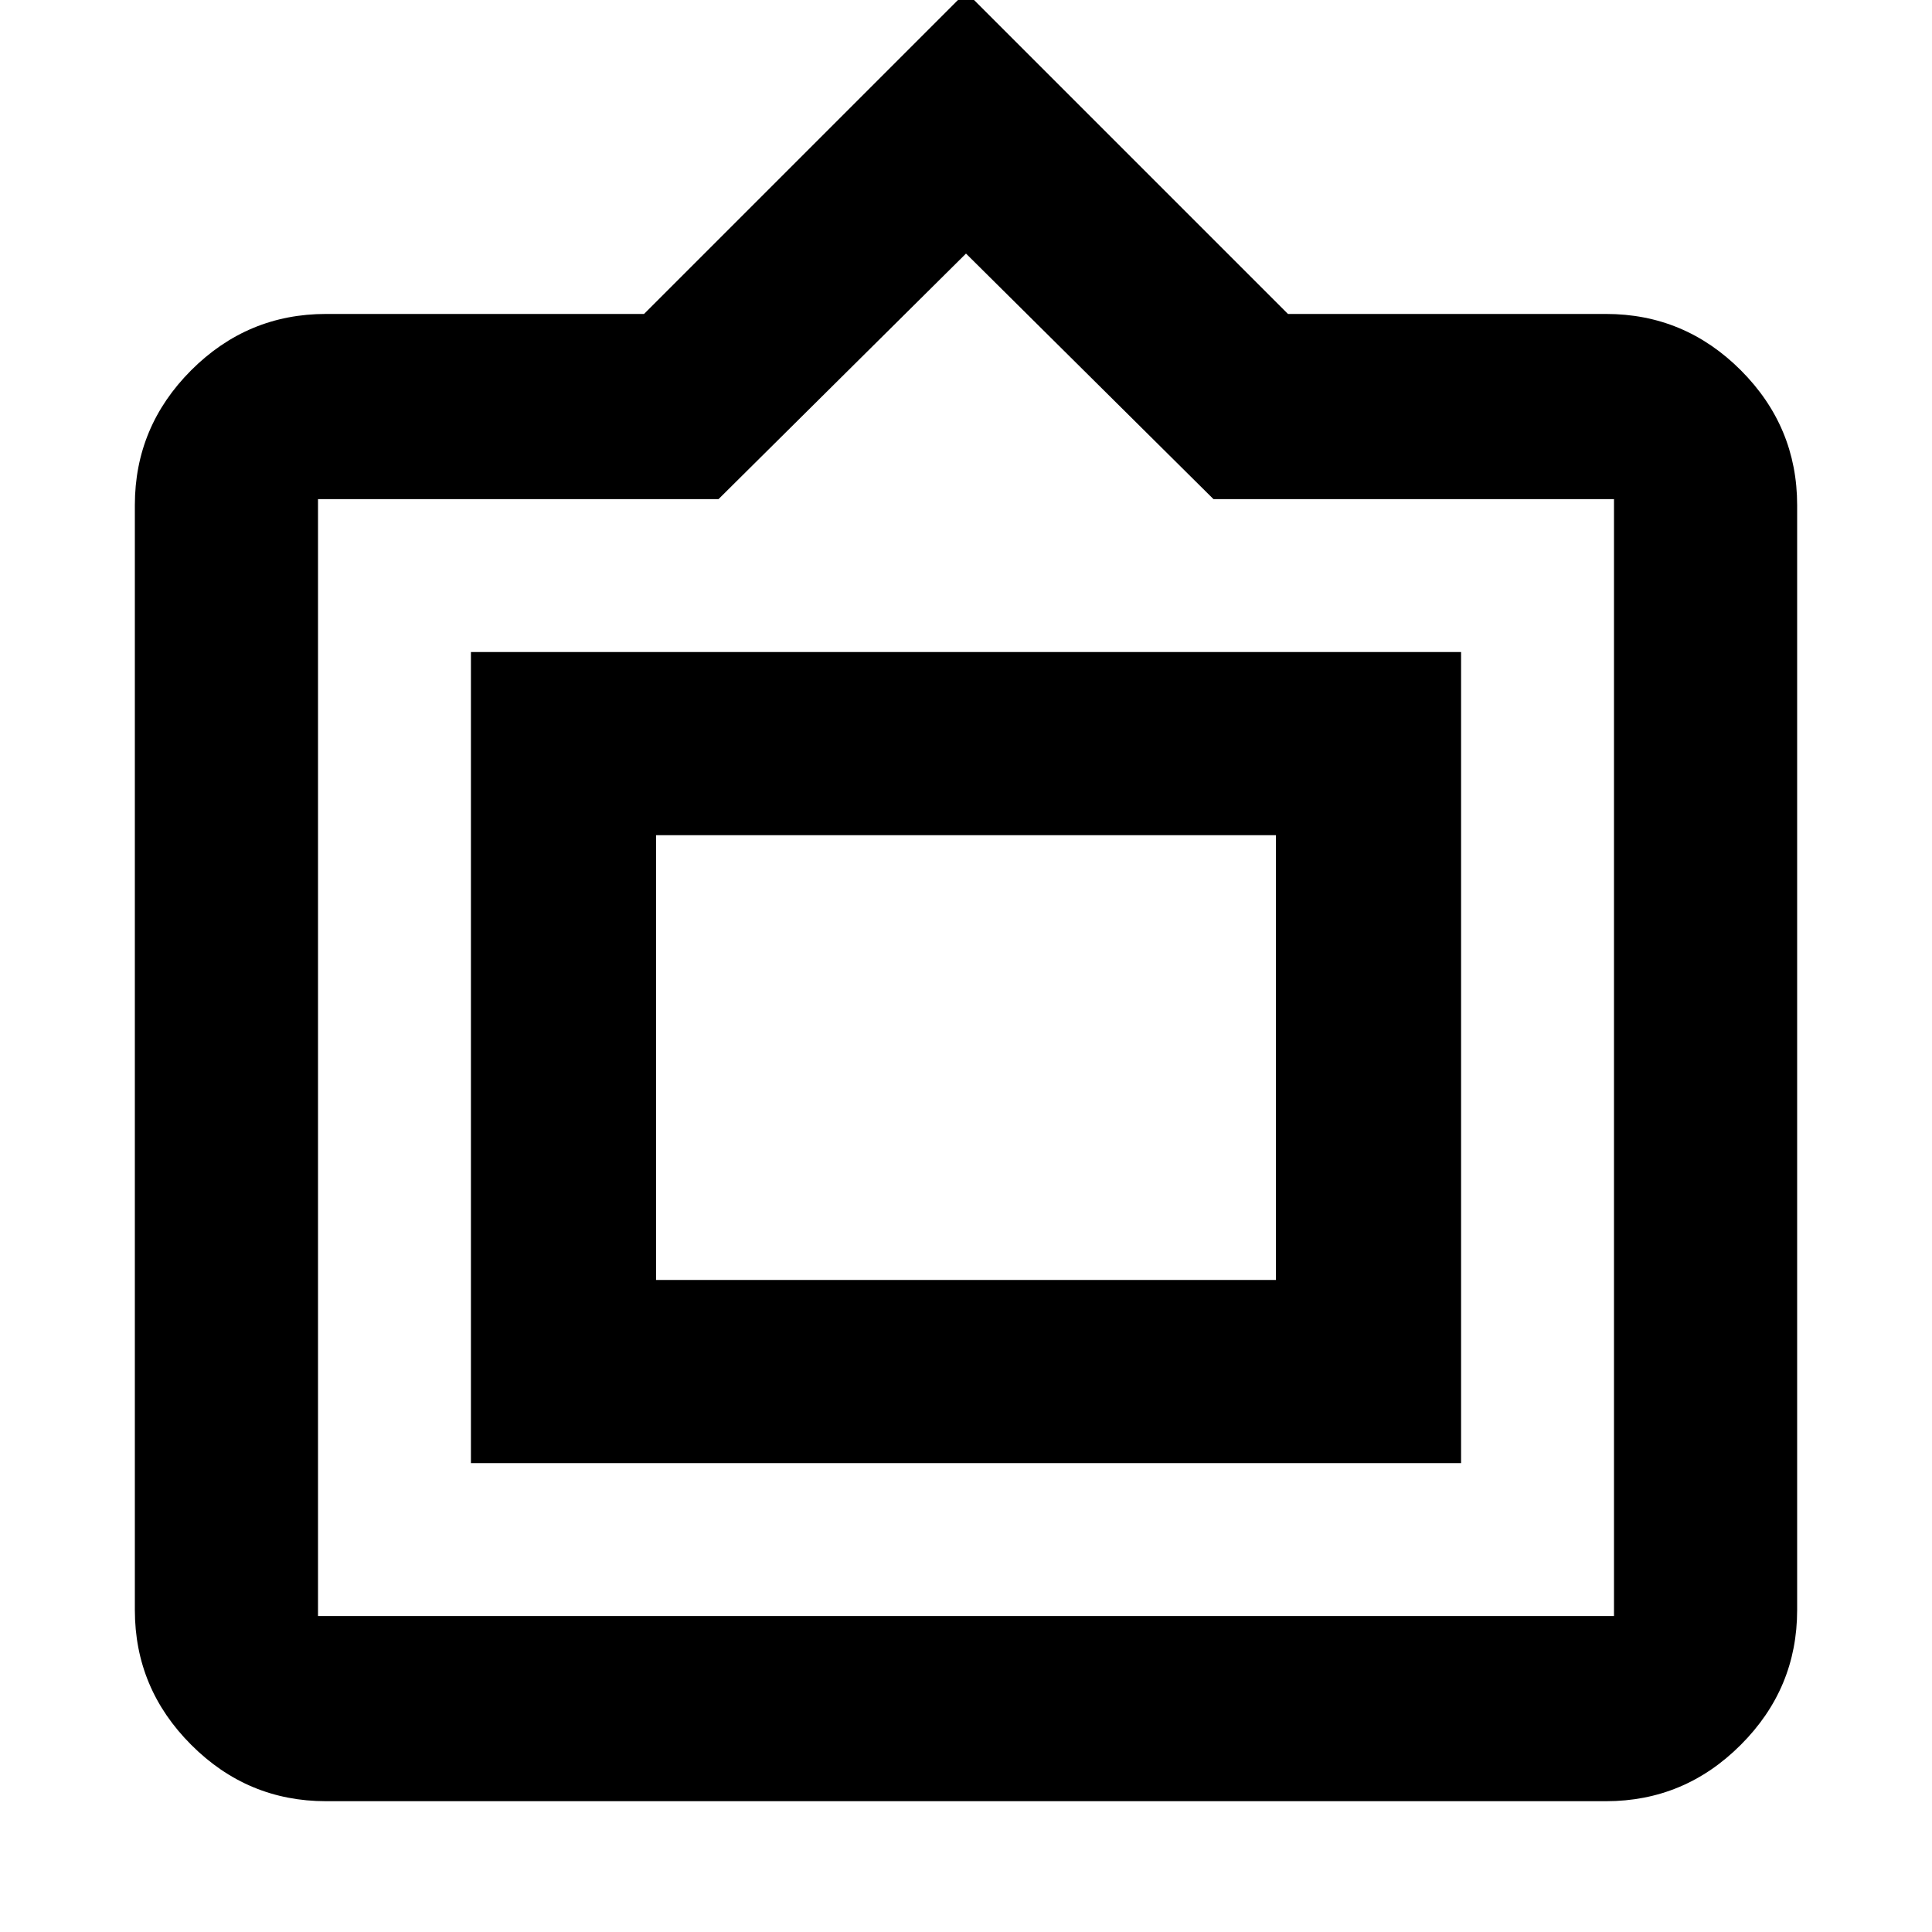 <svg xmlns="http://www.w3.org/2000/svg" height="20" width="20"><path d="M3.375 18.646Q2.562 18.646 1.979 18.062Q1.396 17.479 1.396 16.667V5.229Q1.396 4.417 1.979 3.833Q2.562 3.25 3.375 3.25H6.667L10 -0.083L13.333 3.25H16.625Q17.438 3.25 18.021 3.833Q18.604 4.417 18.604 5.229V16.667Q18.604 17.479 18.021 18.062Q17.438 18.646 16.625 18.646ZM3.292 16.729H16.708Q16.708 16.729 16.708 16.729Q16.708 16.729 16.708 16.729V5.167Q16.708 5.167 16.708 5.167Q16.708 5.167 16.708 5.167H12.562L10 2.625L7.438 5.167H3.292Q3.292 5.167 3.292 5.167Q3.292 5.167 3.292 5.167V16.729Q3.292 16.729 3.292 16.729Q3.292 16.729 3.292 16.729ZM4.875 15.146V6.75H15.125V15.146ZM6.792 13.25V8.646V13.25ZM6.792 13.25H13.208V8.646H6.792Z"/></svg>